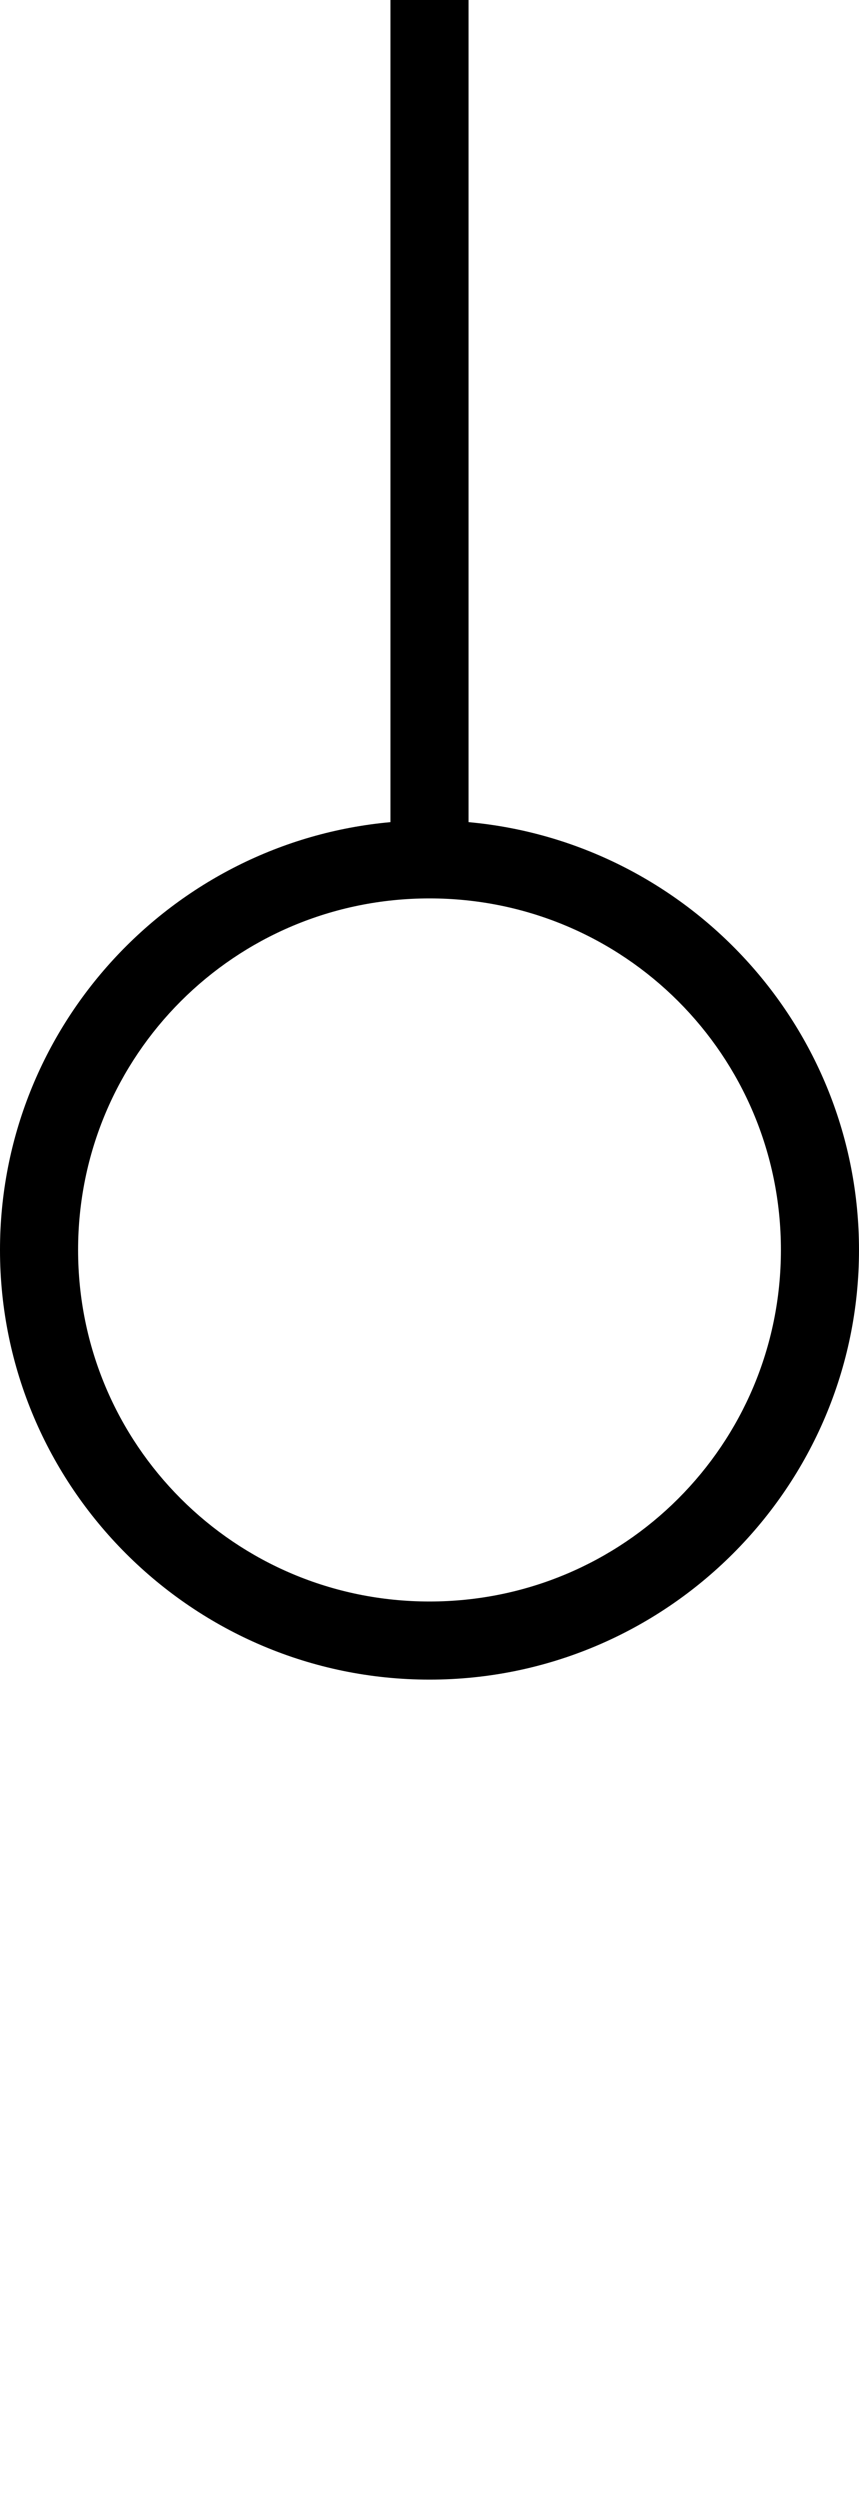 <?xml version="1.0" encoding="UTF-8" standalone="no"?>
<svg
   version="1.1"
   height="512"
   width="176"
   id="svg8"
   xmlns="http://www.w3.org/2000/svg"
   xmlns:svg="http://www.w3.org/2000/svg">
  <defs
     id="defs12" />
  <path
     id="circle2"
     style="color:#000000;fill:#000000"
     d="M 80,0 V 168.381 C 35.228,172.441 0,210.192 0,256 c 0,48.506 39.494,88 88,88 48.506,0 88,-39.494 88,-88 0,-45.808 -35.228,-83.559 -80,-87.619 V 0 Z m 8,184 c 39.859,0 72,32.141 72,72 0,39.859 -32.141,72 -72,72 -39.859,0 -72,-32.141 -72,-72 0,-39.859 32.141,-72 72,-72 z" />
</svg>
